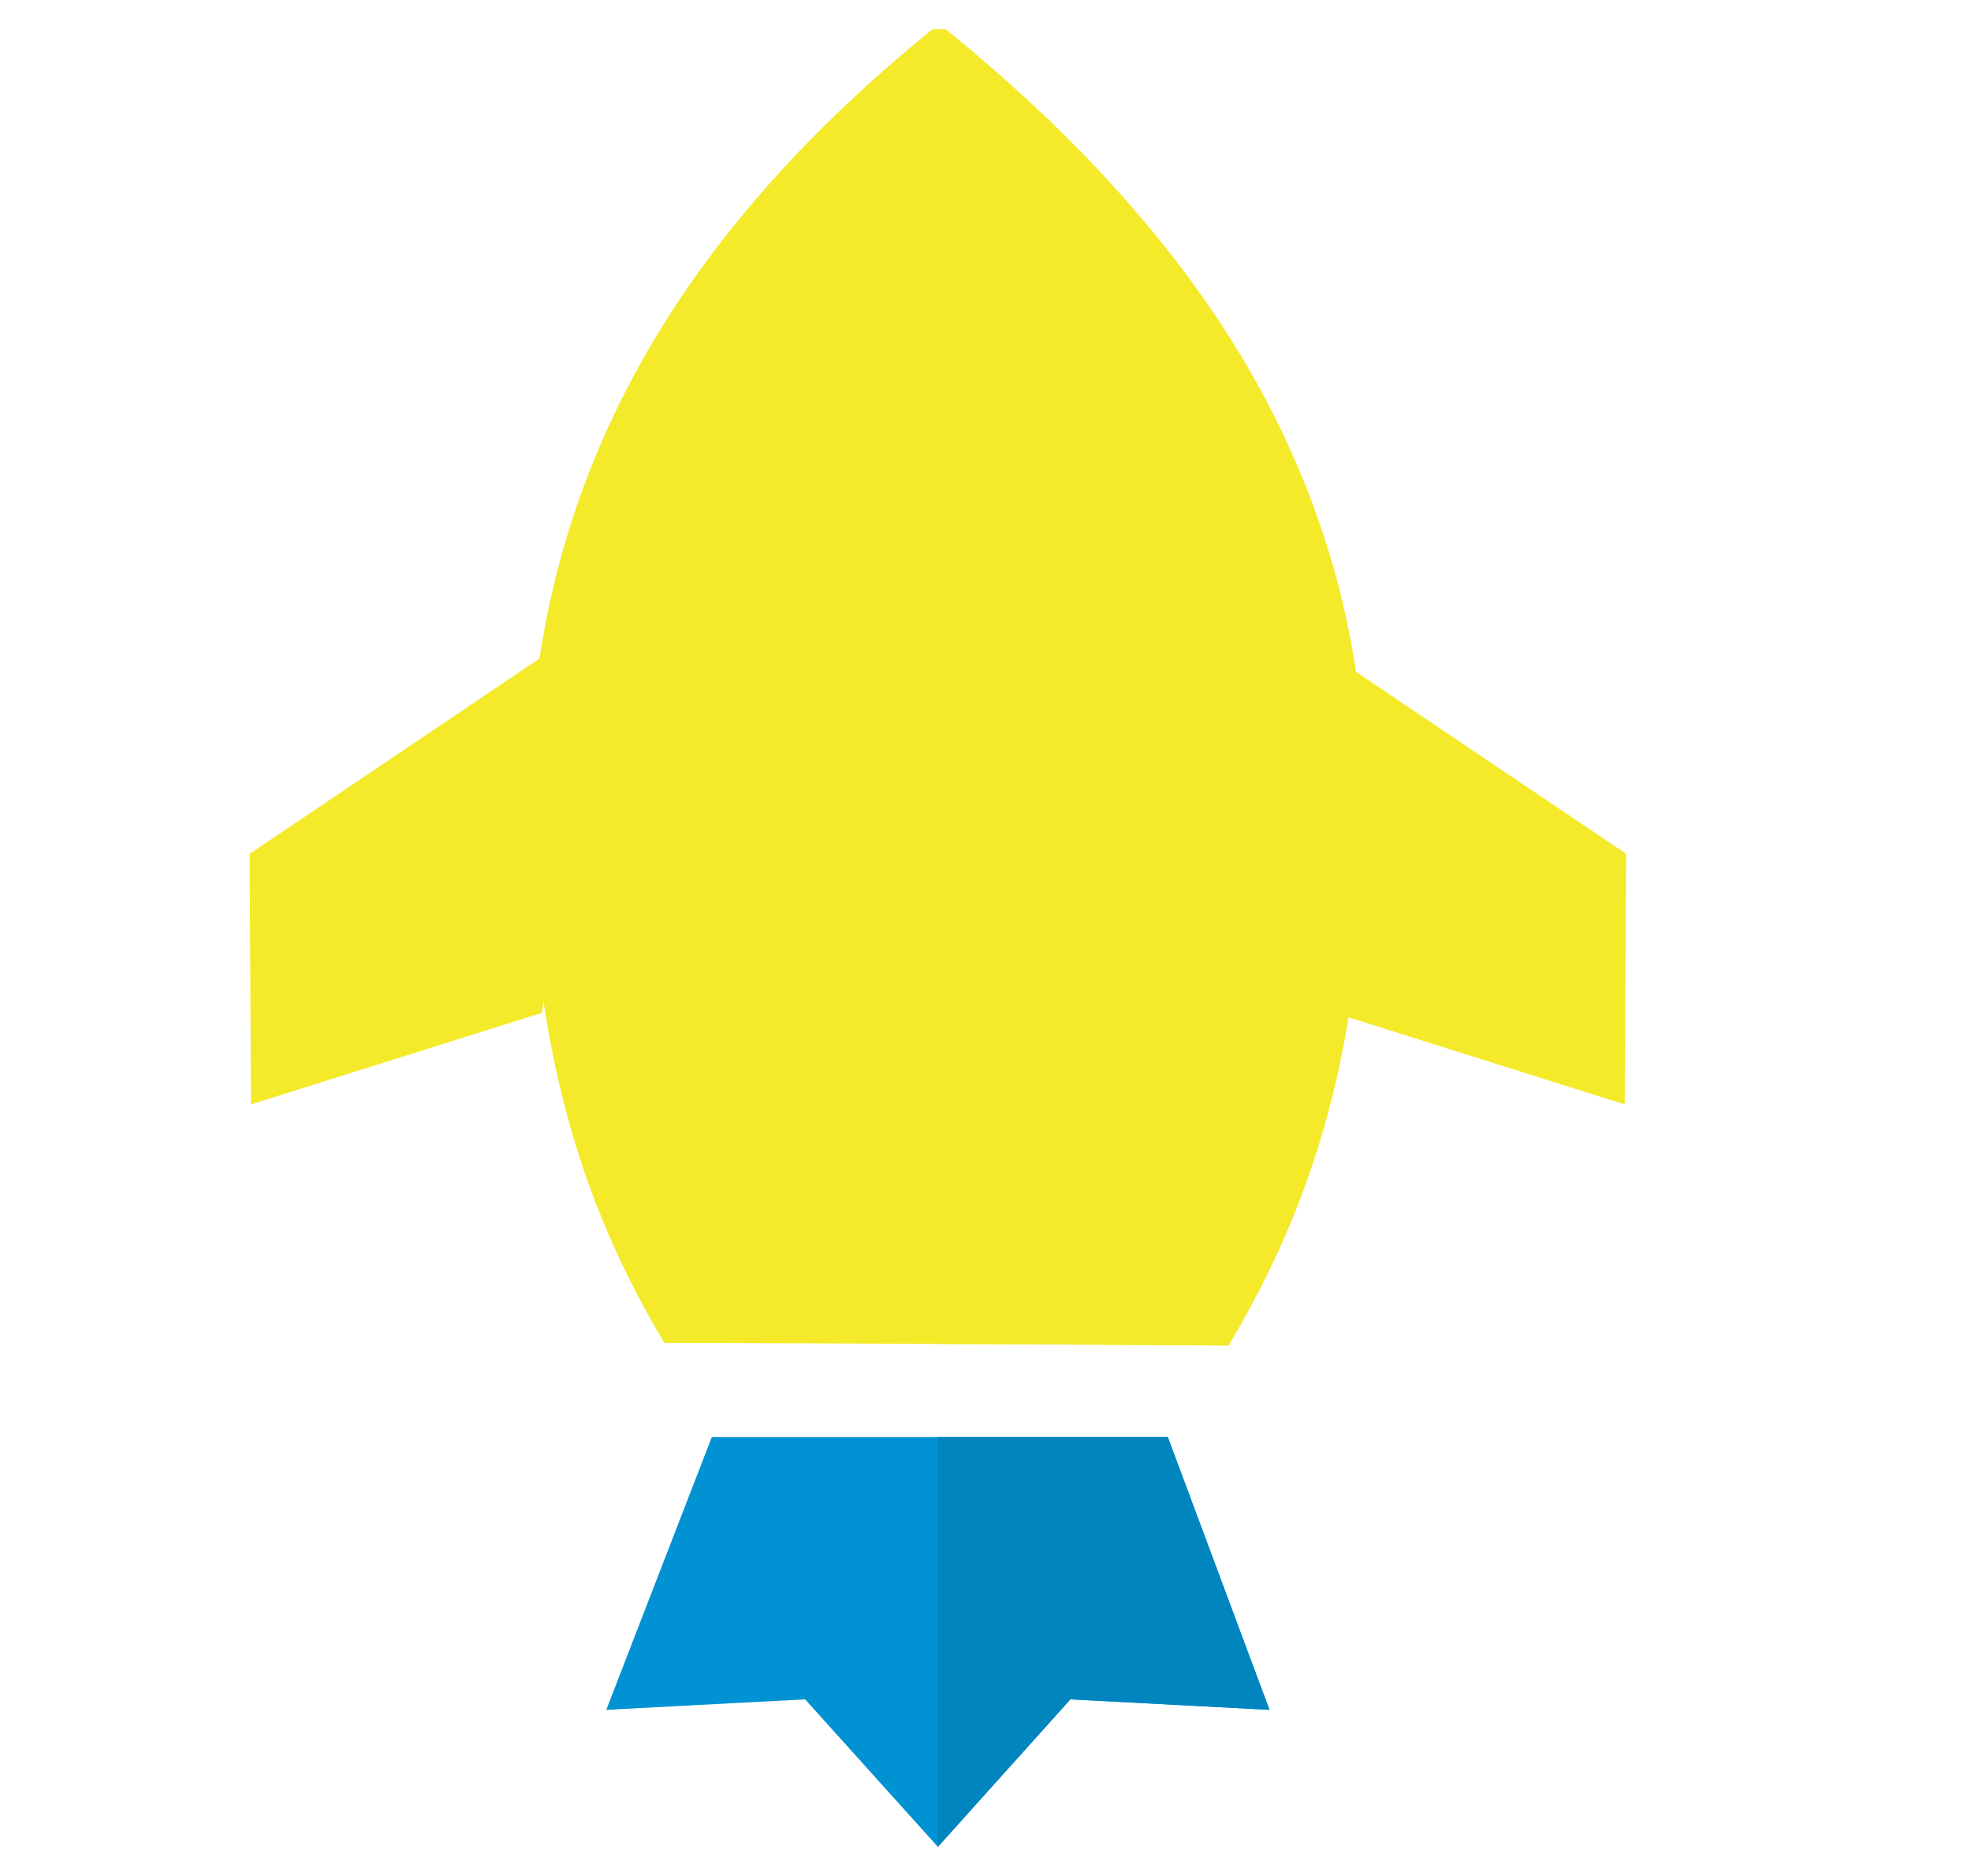 <?xml version="1.0" standalone="no"?><!DOCTYPE svg PUBLIC "-//W3C//DTD SVG 1.1//EN" "http://www.w3.org/Graphics/SVG/1.1/DTD/svg11.dtd"><svg t="1517301900831" class="icon" style="" viewBox="0 0 1076 1024" version="1.1" xmlns="http://www.w3.org/2000/svg" p-id="1897" data-spm-anchor-id="a313x.7781069.0.i5" xmlns:xlink="http://www.w3.org/1999/xlink" width="210.156" height="200"><defs><style type="text/css"></style></defs><path d="M707.536 344.648l180.192 121.336-0.784 136.8-158.936-50.096M316.464 344.648L136.28 466.016l0.72 136.768L296 552.752" fill="#f4ea2a" p-id="1898" data-spm-anchor-id="a313x.7781069.0.i3" class="selected"></path><path d="M670.568 734.384c47.744-79.224 71.704-162.792 74.896-281.136C750.344 264.544 653.352 127.376 516.272 16h-7.28c-137.144 111.376-225.04 248.544-220.04 437.248 3.072 117.688 26.608 200.944 73.752 279.752 63.024-0.064 288.064 1.2 307.864 1.384z" fill="#f4ea2a" p-id="1899" data-spm-anchor-id="a313x.7781069.0.i1" class=""></path><path d="M330.976 933.232l57.608-148.888H637.52l55.512 148.888-108.672-5.728L512 1008l-72.48-80.496z" fill="#0092D2" p-id="1900"></path><path d="M637.52 784.344H511.88v223.528L512 1008l72.36-80.496 108.672 5.728z" fill="#0085BF" p-id="1901"></path><path d="M695.08 688.152a473.256 473.256 0 0 0 15.352-36.128c0.36-0.96 0.776-1.92 1.144-2.944 10.656-29.192 18.76-60.152 24.384-93.912 5.208-31.264 8.512-64.704 9.512-101.912a489.12 489.12 0 0 0-6.264-91.808 453.424 453.424 0 0 0-8.576-41.664c-1.688-6.528-3.696-12.912-5.656-19.296a435.984 435.984 0 0 0-6.864-20.56 459.112 459.112 0 0 0-15.592-38.072c-1.776-3.824-3.456-7.672-5.328-11.44a522.4 522.4 0 0 0-45.152-74.408 386.56 386.56 0 0 0-4.816-6.472 613.528 613.528 0 0 0-33.296-40.848c-1.656-1.864-3.248-3.792-4.928-5.632-20.168-22.272-42.096-43.552-65.384-63.936-2.168-1.928-4.4-3.824-6.592-5.688A1020.72 1020.72 0 0 0 516.272 16h-4.392v717.488c9.272 0.056 18.48 0.12 27.608 0.12 28.592 0.176 55.688 0.296 77.984 0.416 5.576 0.064 10.72 0.064 15.592 0.128h2.92c17.848 0.12 30.584 0.176 34.584 0.24a528.632 528.632 0 0 0 20.48-37.688c1.384-2.84 2.712-5.728 4.032-8.552z" fill="#f4ea2a" p-id="1902" data-spm-anchor-id="a313x.7781069.0.i2" class=""></path></svg>